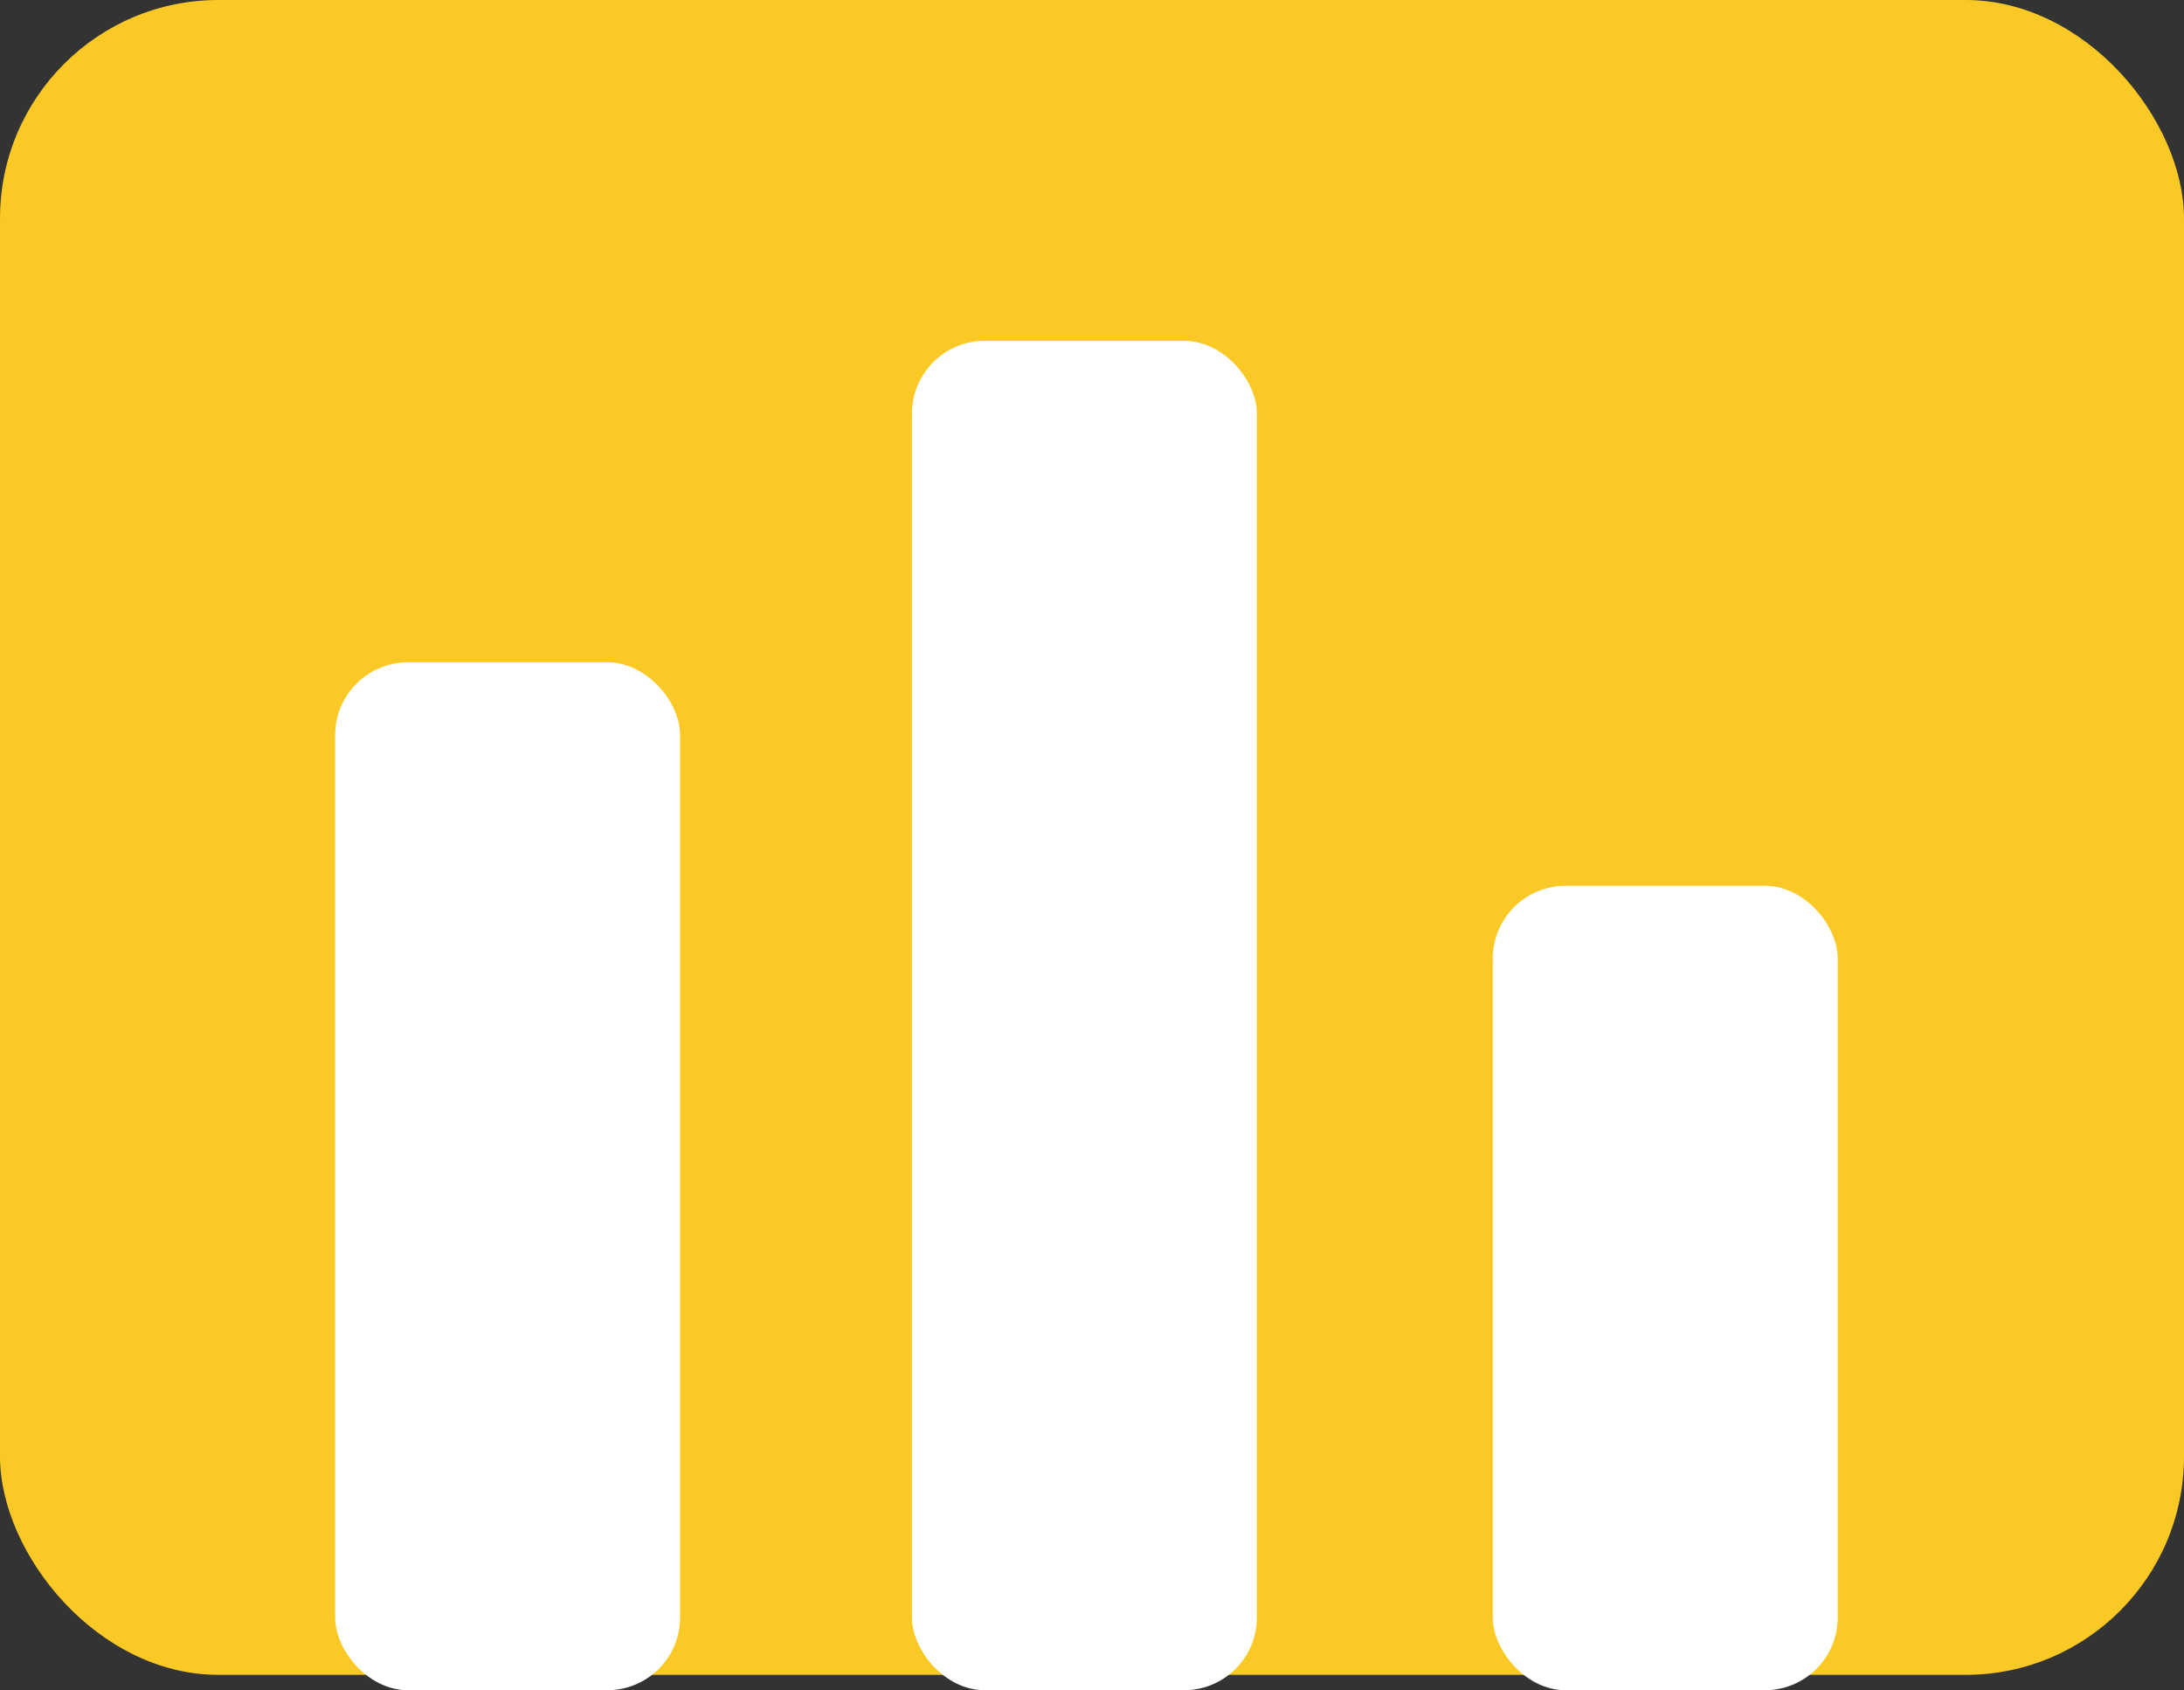<svg xmlns="http://www.w3.org/2000/svg" width="60" height="46.422" viewBox="0 0 60 46.422">
  <rect x="0" y="0" width="60" height="46.422" fill="#333333" stroke="none"/>
  <g id="グループ_56" data-name="グループ 56" transform="translate(0 -0.451)">
    <rect id="長方形_13" data-name="長方形 13" width="60" height="46" rx="6" transform="translate(0 0.451)" fill="#fbc926"/>
    <rect id="長方形_14" data-name="長方形 14" width="9.477" height="28.232" rx="2" transform="translate(9.207 18.641)" fill="#fff"/>
    <rect id="長方形_15" data-name="長方形 15" width="9.477" height="37.061" rx="2" transform="translate(25.053 9.812)" fill="#fff"/>
    <rect id="長方形_16" data-name="長方形 16" width="9.477" height="22.094" rx="2" transform="translate(41.01 24.779)" fill="#fff"/>
  </g>
</svg>
